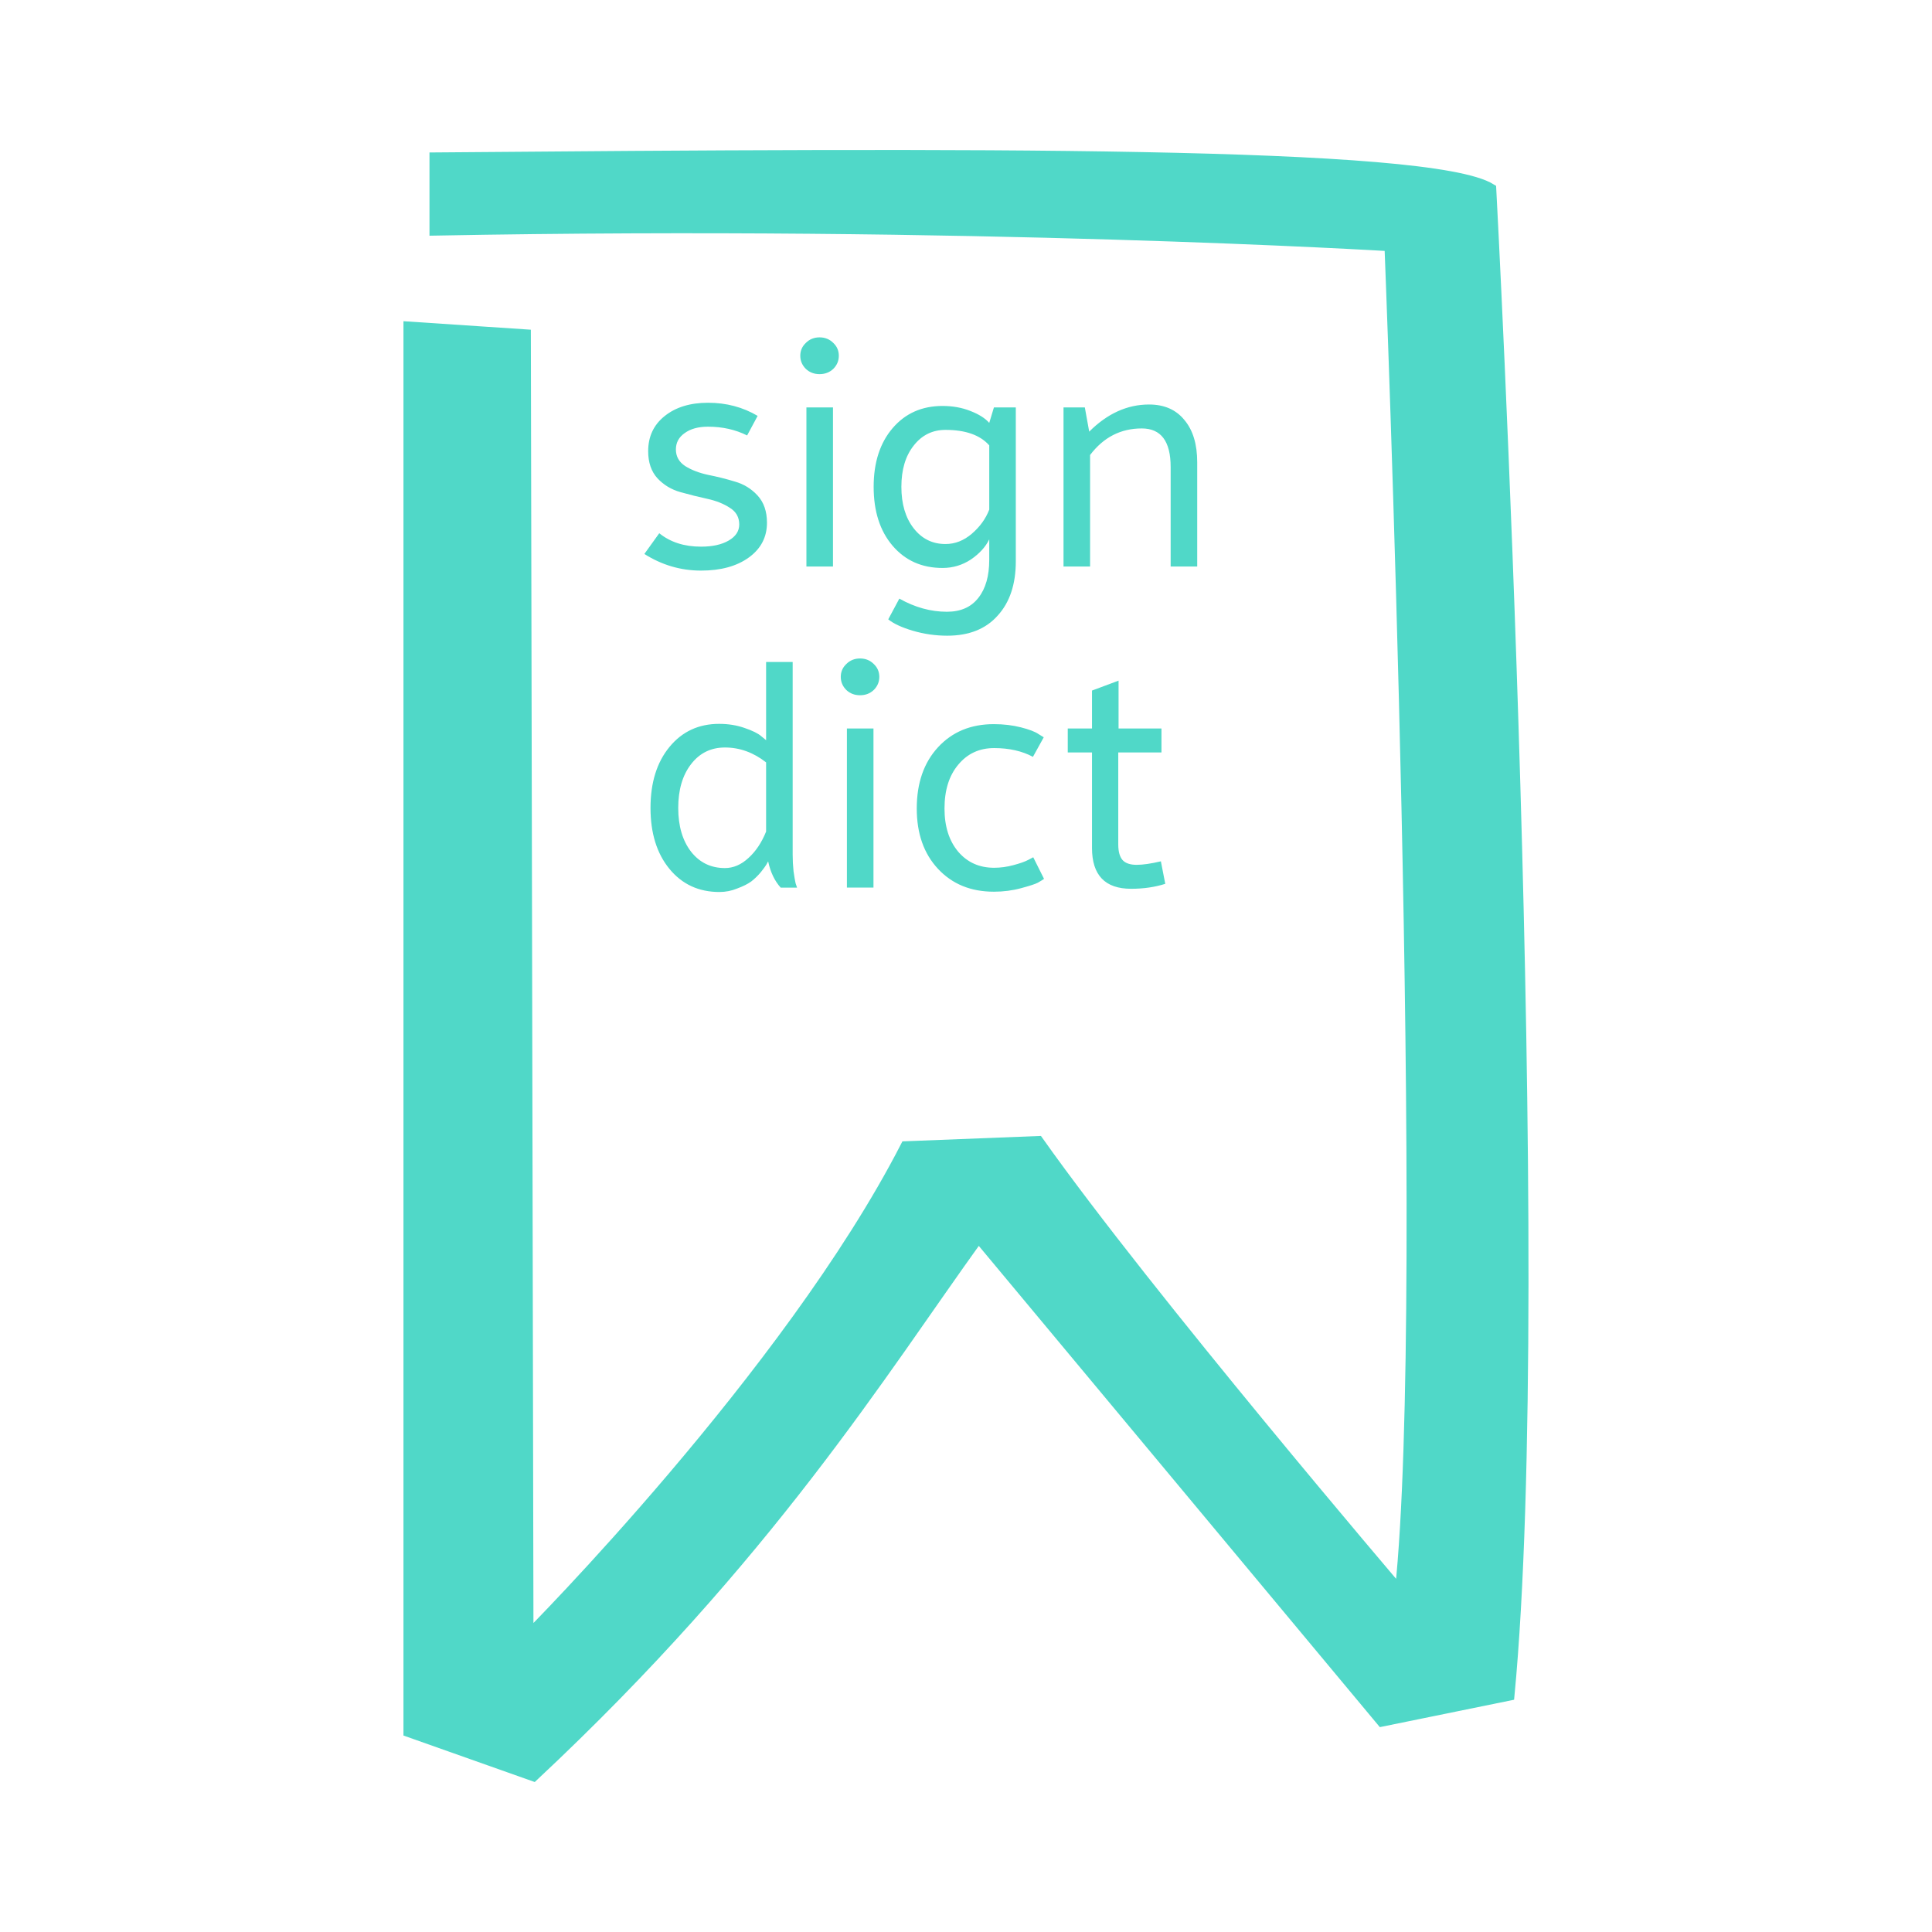 <?xml version="1.0" encoding="UTF-8" standalone="no"?>
<svg
   xmlns:dc="http://purl.org/dc/elements/1.1/"
   xmlns:cc="http://creativecommons.org/ns#"
   xmlns:rdf="http://www.w3.org/1999/02/22-rdf-syntax-ns#"
   xmlns:svg="http://www.w3.org/2000/svg"
   xmlns="http://www.w3.org/2000/svg"
   xmlns:sodipodi="http://sodipodi.sourceforge.net/DTD/sodipodi-0.dtd"
   xmlns:inkscape="http://www.inkscape.org/namespaces/inkscape"
   width="200"
   height="200"
   viewBox="0 0 187.5 187.5"
   version="1.1"
   id="svg10"
   sodipodi:docname="signdict.svg"
   inkscape:version="0.92.2 (unknown)">
  <defs
     id="defs14" />
  <sodipodi:namedview
     pagecolor="#ffffff"
     bordercolor="#666666"
     borderopacity="1"
     objecttolerance="10"
     gridtolerance="10"
     guidetolerance="10"
     inkscape:pageopacity="0"
     inkscape:pageshadow="2"
     inkscape:window-width="1920"
     inkscape:window-height="1046"
     id="namedview12"
     showgrid="false"
     inkscape:zoom="1.3968712"
     inkscape:cx="58.233501"
     inkscape:cy="84.474503"
     inkscape:window-x="0"
     inkscape:window-y="34"
     inkscape:window-maximized="1"
     inkscape:current-layer="svg10" />
  <g
     id="g8"
     style="fill:#50d8c8"
     transform="translate(39.156,14.555)">
    <path
       d="m 3.025,0.738 c 52.143,-0.442 96.579,-0.66 102.53,3.03 0,0 5.648,105.651 1.769,146.22 l -12.375,2.525 -39.143,-46.972 c -9.431,13.078 -20.3,30.86 -43.184,52.276 L 0.5,153.524 V 17.153 l 11.364,0.758 0.253,126.269 c 0,0 25.227,-25.314 36.618,-47.477 l 12.88,-0.506 c 10.708,15.12 35.102,43.69 35.102,43.69 3.054,-28.596 -1.01,-130.563 -1.01,-130.563 0,0 -40.717,-2.496 -92.682,-1.514 z"
       id="path2"
       inkscape:connector-curvature="0"
       style="fill-rule:evenodd;stroke:#50d8c8" />
    <g
       style="font-weight:400;font-size:28.33px;line-height:110%;font-family:SignDict;-inkscape-font-specification:'SignDict, Normal';text-align:start;letter-spacing:0;word-spacing:0"
       font-weight="400"
       font-size="28.33"
       letter-spacing="0"
       word-spacing="0"
       id="g6">
      <path
         d="m 29.556,26.855 q -1.416,0 -2.266,0.623 -0.85,0.595 -0.85,1.586 0,1.02 0.906,1.615 0.907,0.567 2.21,0.85 1.303,0.255 2.607,0.652 1.303,0.368 2.21,1.36 0.906,0.991 0.906,2.634 0,2.097 -1.757,3.371 -1.756,1.275 -4.646,1.275 -2.946,0 -5.496,-1.614 l 1.445,-2.012 q 1.615,1.303 4.051,1.303 1.672,0 2.692,-0.595 1.02,-0.595 1.02,-1.558 0,-1.048 -0.907,-1.615 -0.907,-0.595 -2.21,-0.878 -1.303,-0.283 -2.606,-0.651 -1.303,-0.369 -2.21,-1.332 -0.906,-0.991 -0.906,-2.635 0,-2.124 1.586,-3.4 1.615,-1.302 4.221,-1.302 2.663,0 4.816,1.274 l -1.02,1.899 q -1.7,-0.85 -3.796,-0.85 z m 12.158,-8.131 q 0.538,0.51 0.538,1.246 0,0.737 -0.538,1.275 -0.539,0.51 -1.332,0.51 -0.793,0 -1.331,-0.51 -0.539,-0.538 -0.539,-1.275 0,-0.736 0.539,-1.246 0.538,-0.538 1.331,-0.538 0.793,0 1.332,0.538 z m -2.607,21.7 v -15.44 h 2.578 v 15.44 z M 56.85,26.486 57.304,24.985 h 2.124 v 14.93 q 0,3.343 -1.756,5.27 -1.728,1.954 -4.901,1.954 -1.7,0 -3.343,-0.482 -1.615,-0.481 -2.38,-1.105 l 1.077,-2.011 q 2.266,1.275 4.617,1.275 2.012,0 3.06,-1.36 1.048,-1.331 1.048,-3.683 V 37.79 q -0.538,1.105 -1.784,1.955 -1.247,0.821 -2.748,0.821 -3.003,0 -4.845,-2.153 -1.841,-2.153 -1.841,-5.722 0,-3.542 1.841,-5.695 1.842,-2.153 4.845,-2.153 1.473,0 2.69,0.482 1.247,0.481 1.842,1.161 z m -7.337,2.21 q -1.19,1.502 -1.19,3.995 0,2.493 1.19,4.022 1.19,1.53 3.088,1.53 1.388,0 2.55,-0.991 1.19,-1.02 1.7,-2.352 v -6.232 q -1.332,-1.502 -4.25,-1.502 -1.898,0 -3.088,1.53 z M 71.65,27.025 q -3.06,0 -5.014,2.578 v 10.822 h -2.578 v -15.44 h 2.068 l 0.425,2.351 q 2.635,-2.634 5.808,-2.634 2.21,0 3.428,1.501 1.246,1.473 1.246,4.108 v 10.114 h -2.578 v -9.66 q 0,-3.74 -2.804,-3.74 z M 35.194,49.689 h 2.578 v 18.697 q 0,0.822 0.085,1.615 0.113,0.793 0.198,1.162 0.113,0.368 0.142,0.425 H 36.61 q -0.878,-0.963 -1.218,-2.55 -0.057,0.113 -0.17,0.312 -0.113,0.198 -0.538,0.736 -0.425,0.51 -0.935,0.907 -0.51,0.368 -1.36,0.68 -0.821,0.34 -1.728,0.34 -3.003,0 -4.844,-2.238 -1.842,-2.238 -1.842,-5.921 0,-3.683 1.842,-5.921 1.841,-2.238 4.816,-2.238 1.331,0 2.464,0.396 1.162,0.397 1.615,0.793 l 0.482,0.397 V 49.69 Z m -7.281,9.915 q -1.247,1.615 -1.247,4.25 0,2.634 1.247,4.25 1.247,1.586 3.286,1.586 1.218,0 2.267,-0.964 1.076,-0.963 1.728,-2.578 v -6.714 q -1.842,-1.445 -3.995,-1.445 -2.04,0 -3.286,1.615 z m 17.729,-9.717 q 0.539,0.51 0.539,1.246 0,0.737 -0.539,1.275 -0.538,0.51 -1.331,0.51 -0.793,0 -1.332,-0.51 -0.538,-0.538 -0.538,-1.275 0,-0.736 0.538,-1.246 0.539,-0.538 1.332,-0.538 0.793,0 1.331,0.538 z m -2.606,21.7 v -15.44 h 2.578 v 15.44 z m 14.258,0.397 q -3.343,0 -5.41,-2.21 -2.069,-2.21 -2.069,-5.864 0,-3.71 2.068,-5.949 2.068,-2.238 5.411,-2.238 1.417,0 2.635,0.312 1.218,0.311 1.7,0.651 l 0.51,0.312 -1.048,1.898 q -1.587,-0.85 -3.768,-0.85 -2.153,0 -3.485,1.615 -1.331,1.586 -1.331,4.25 0,2.606 1.331,4.192 1.332,1.558 3.485,1.558 0.935,0 1.87,-0.255 0.963,-0.255 1.444,-0.51 l 0.482,-0.255 1.048,2.097 q -0.198,0.141 -0.595,0.368 -0.368,0.198 -1.643,0.538 -1.247,0.34 -2.635,0.34 z M 73.932,71.22 q -1.501,0.481 -3.314,0.481 -3.796,0 -3.796,-3.966 V 58.47 H 64.47 v -2.323 h 2.352 V 52.464 L 69.4,51.501 v 4.646 h 4.164 v 2.323 h -4.193 v 8.924 q 0,1.048 0.425,1.53 0.425,0.453 1.36,0.453 0.907,0 2.351,-0.34 l 0.425,2.181 z"
         id="path4"
         inkscape:connector-curvature="0" />
    </g>
  </g>
</svg>
